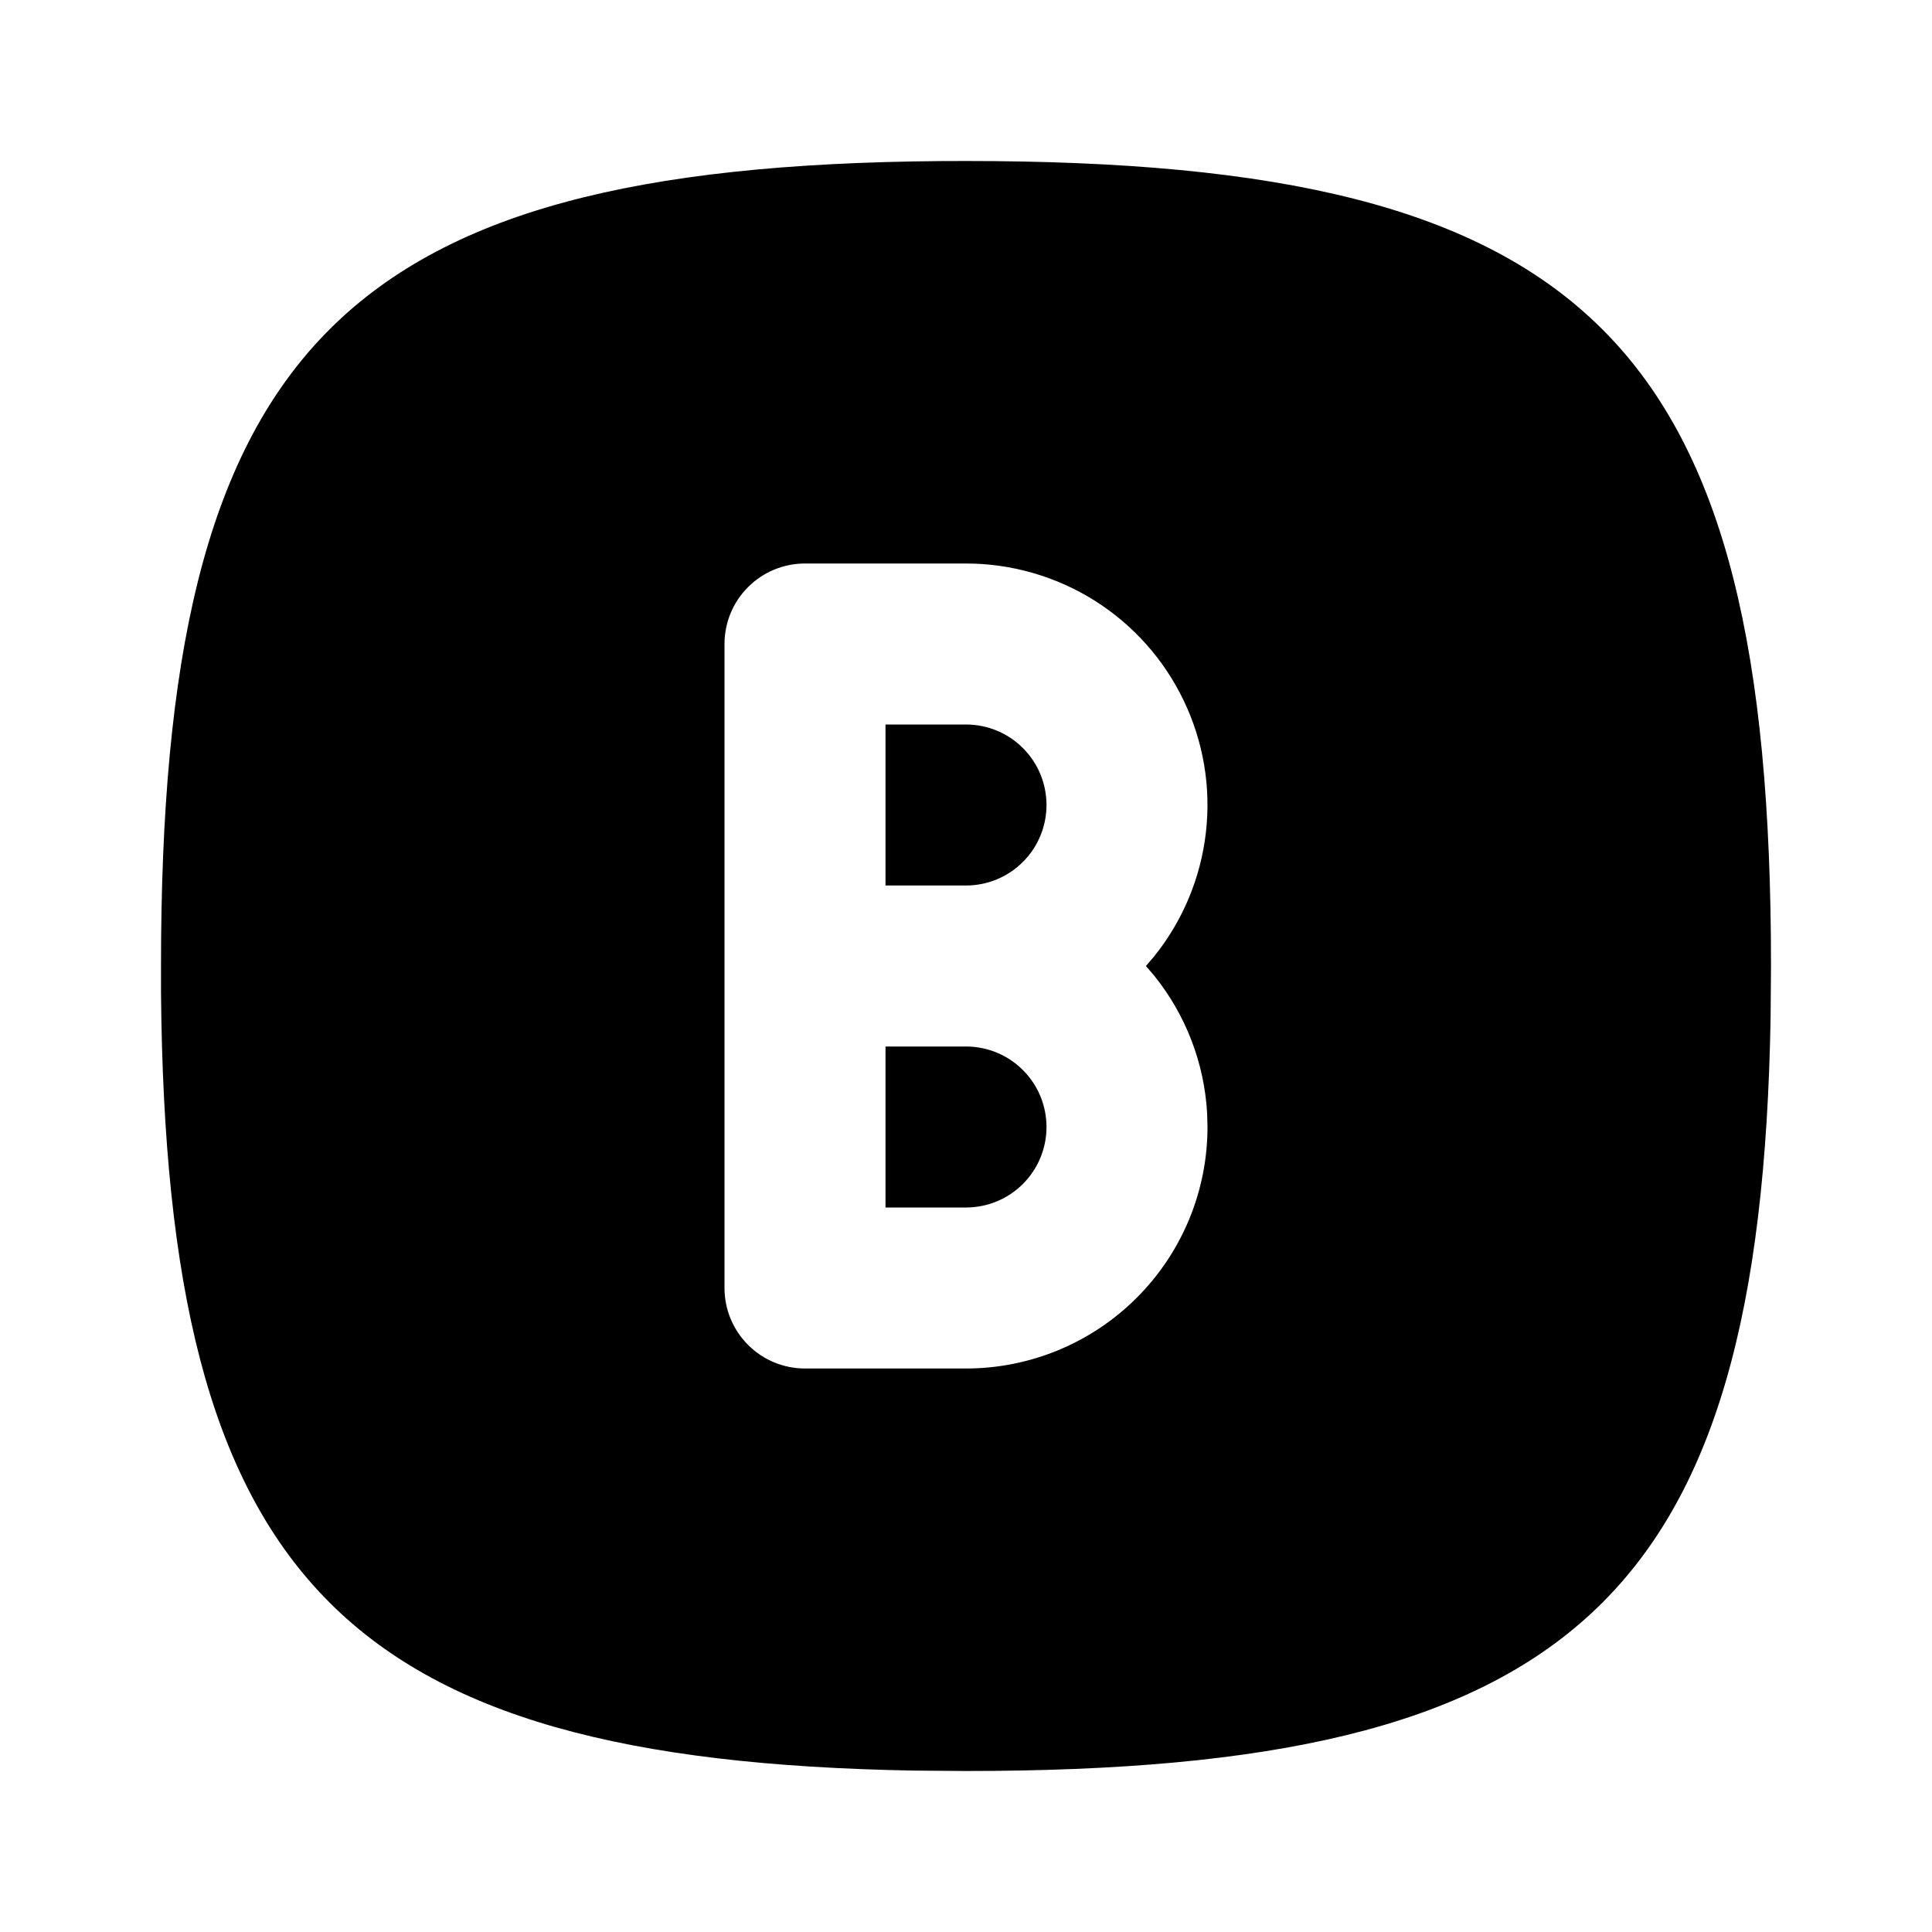 <svg width="24" height="24" viewBox="0 0 24 24" fill="none" xmlns="http://www.w3.org/2000/svg">
<g clip-path="url(#clip0_802_57281)">
<path d="M11.676 2.001L12 2C19.752 2 22 4.248 22 12L21.995 12.642C21.869 19.877 19.534 22 12 22L11.358 21.995C4.228 21.87 2.063 19.6 2 12.325V12C2 4.357 4.185 2.064 11.676 2.001ZM12 7H10C9.735 7 9.48 7.105 9.293 7.293C9.105 7.48 9 7.735 9 8V16C9 16.265 9.105 16.52 9.293 16.707C9.48 16.895 9.735 17 10 17H12C12.796 17 13.559 16.684 14.121 16.121C14.684 15.559 15 14.796 15 14L14.995 13.824C14.959 13.203 14.73 12.609 14.341 12.124L14.235 12L14.341 11.876C14.694 11.435 14.916 10.903 14.98 10.341C15.045 9.78 14.949 9.211 14.704 8.702C14.46 8.192 14.076 7.762 13.598 7.461C13.119 7.16 12.565 7 12 7ZM12 13C12.265 13 12.52 13.105 12.707 13.293C12.895 13.48 13 13.735 13 14C13 14.265 12.895 14.52 12.707 14.707C12.52 14.895 12.265 15 12 15H11V13H12ZM12 9C12.265 9 12.52 9.105 12.707 9.293C12.895 9.48 13 9.735 13 10C13 10.265 12.895 10.52 12.707 10.707C12.52 10.895 12.265 11 12 11H11V9H12Z" fill="black"/>
</g>
<defs>
<clipPath id="clip0_802_57281">
<rect width="24" height="24" fill="white"/>
</clipPath>
</defs>
</svg>
